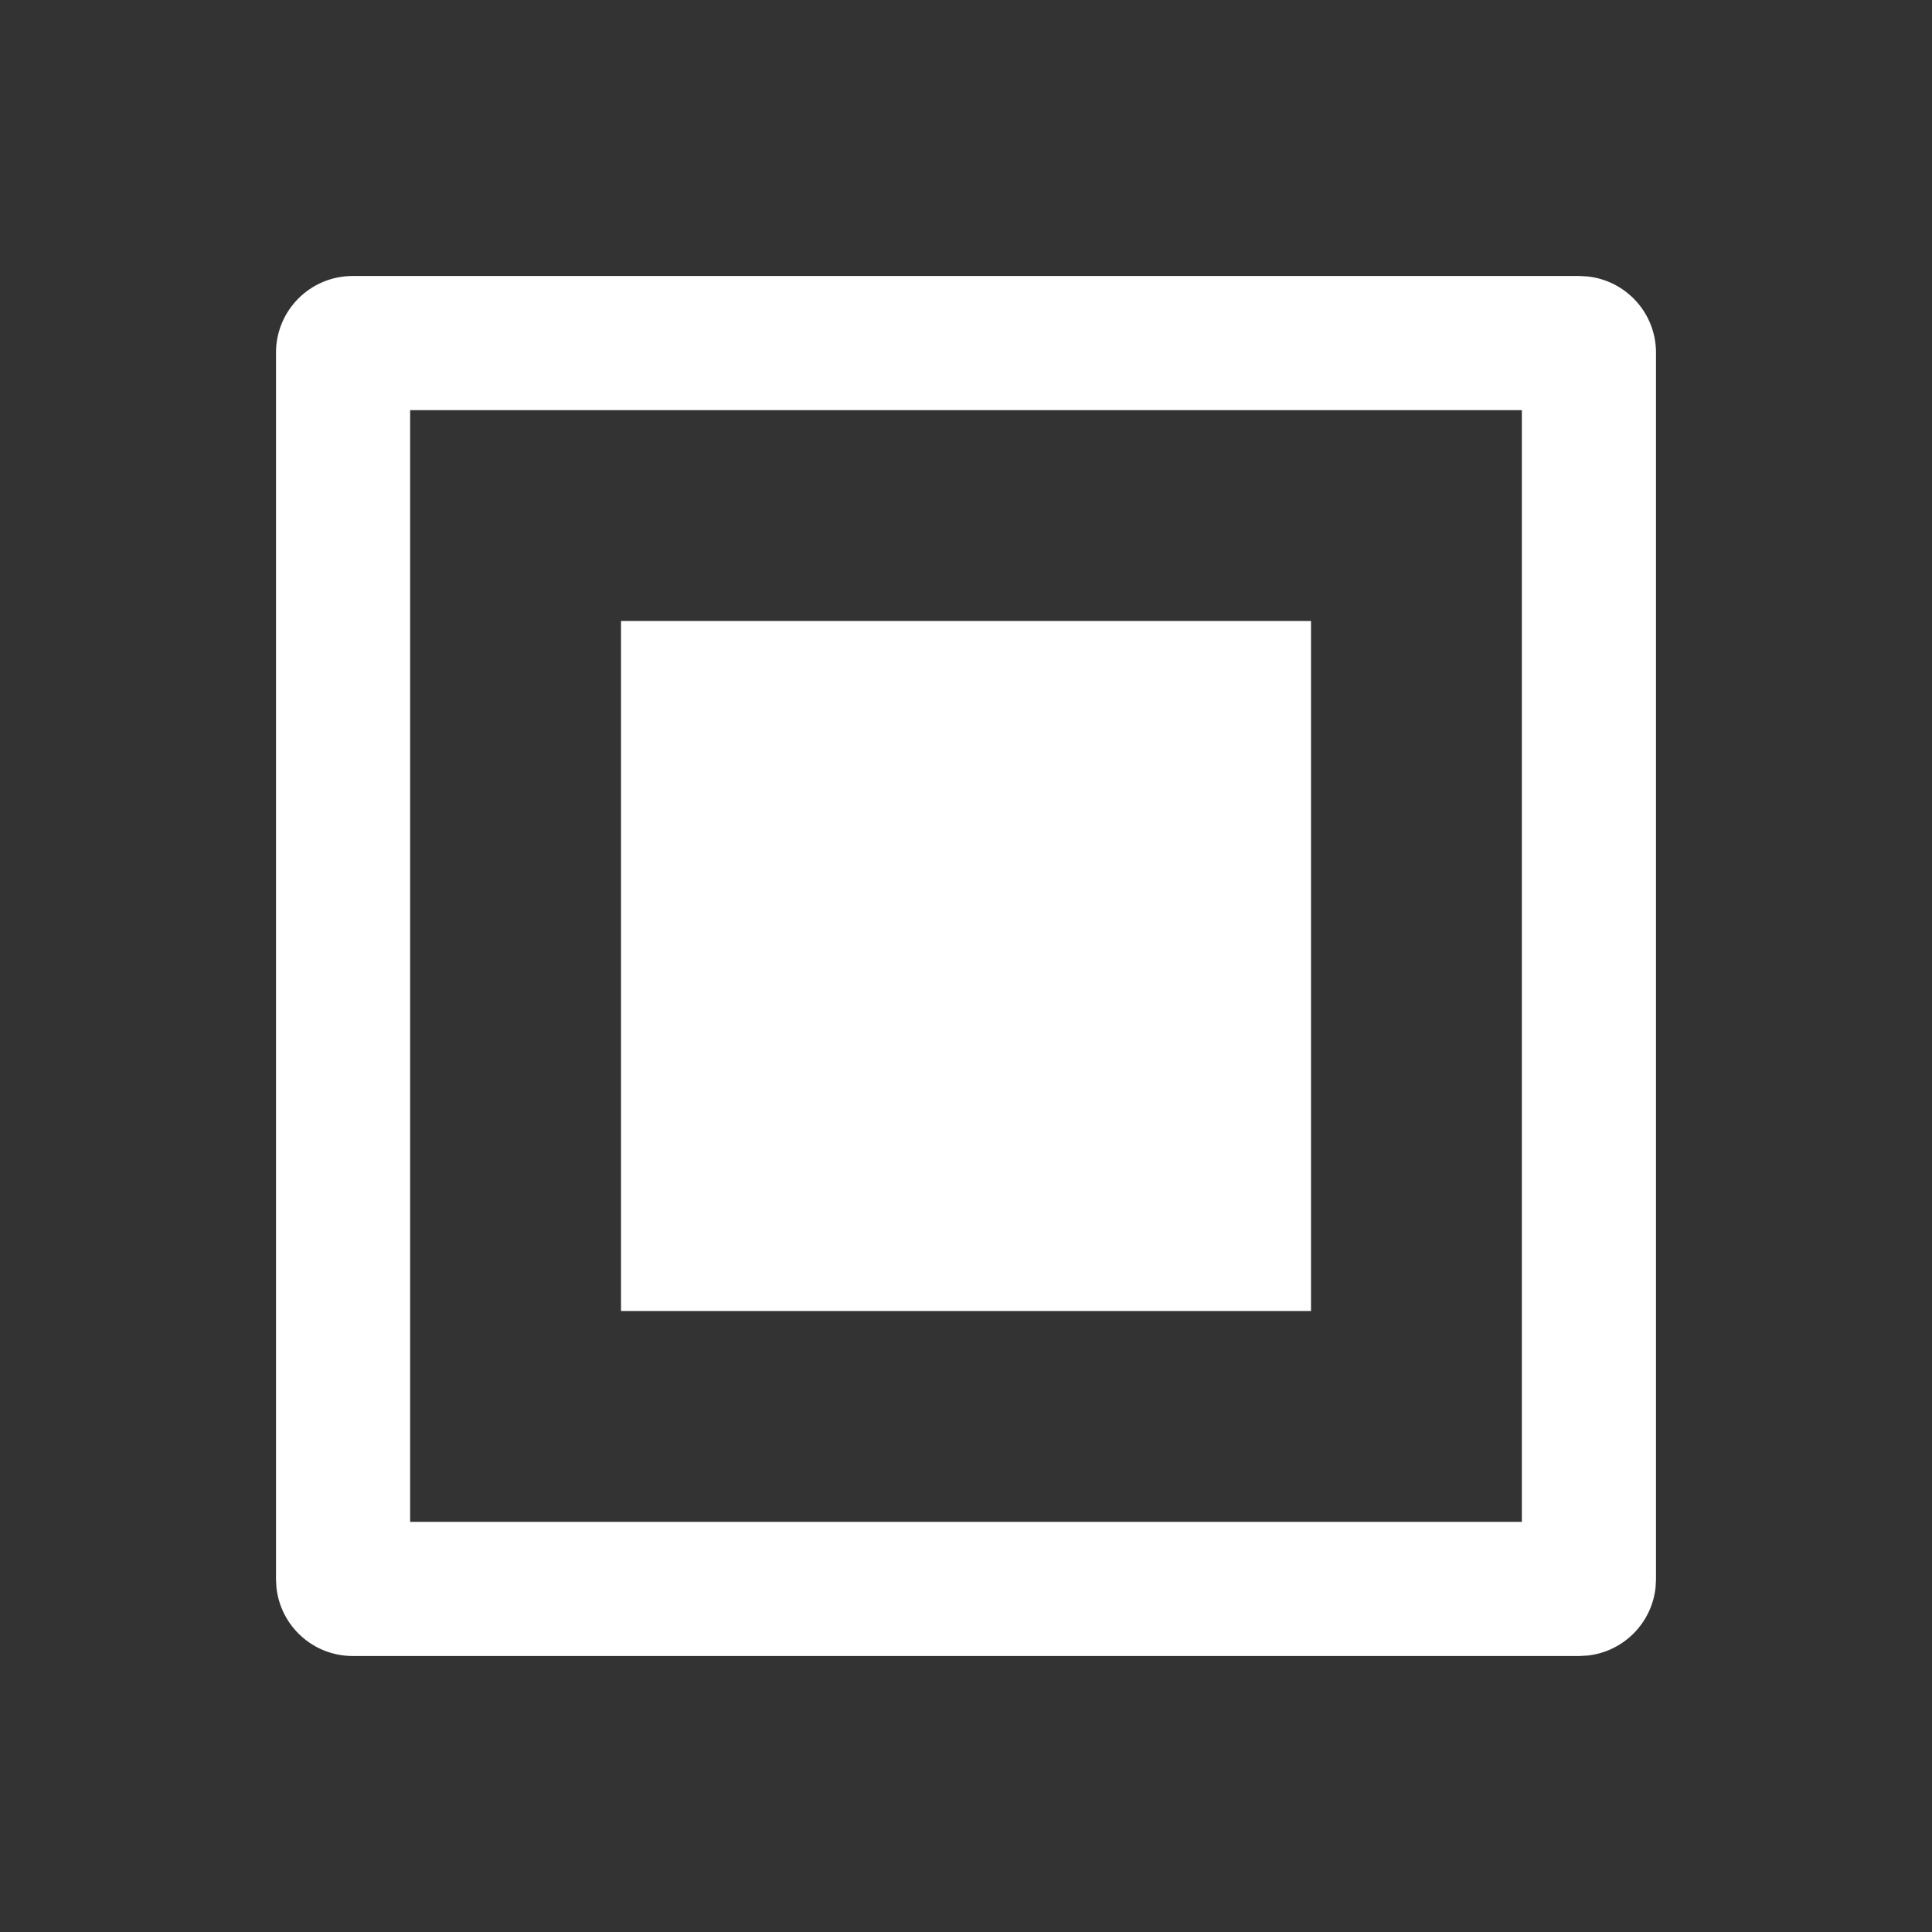 <svg width="28" height="28" viewBox="0 0 28 28" fill="none" xmlns="http://www.w3.org/2000/svg">
<rect x="0" y="0" width="28" height="28" fill="#333333" stroke="none"/>
<path d="M5.944 22.056H22.056V5.944H5.944V22.056ZM24 22.889L23.994 23.002C23.941 23.525 23.525 23.941 23.002 23.994L22.889 24H5.111C4.536 24 4.063 23.563 4.006 23.002L4 22.889V5.111C4 4.497 4.497 4 5.111 4H22.889L23.002 4.006C23.563 4.063 24 4.536 24 5.111V22.889Z" fill="white"/>
<path d="M9 9H19V19H9V9Z" fill="white"/>
</svg>
